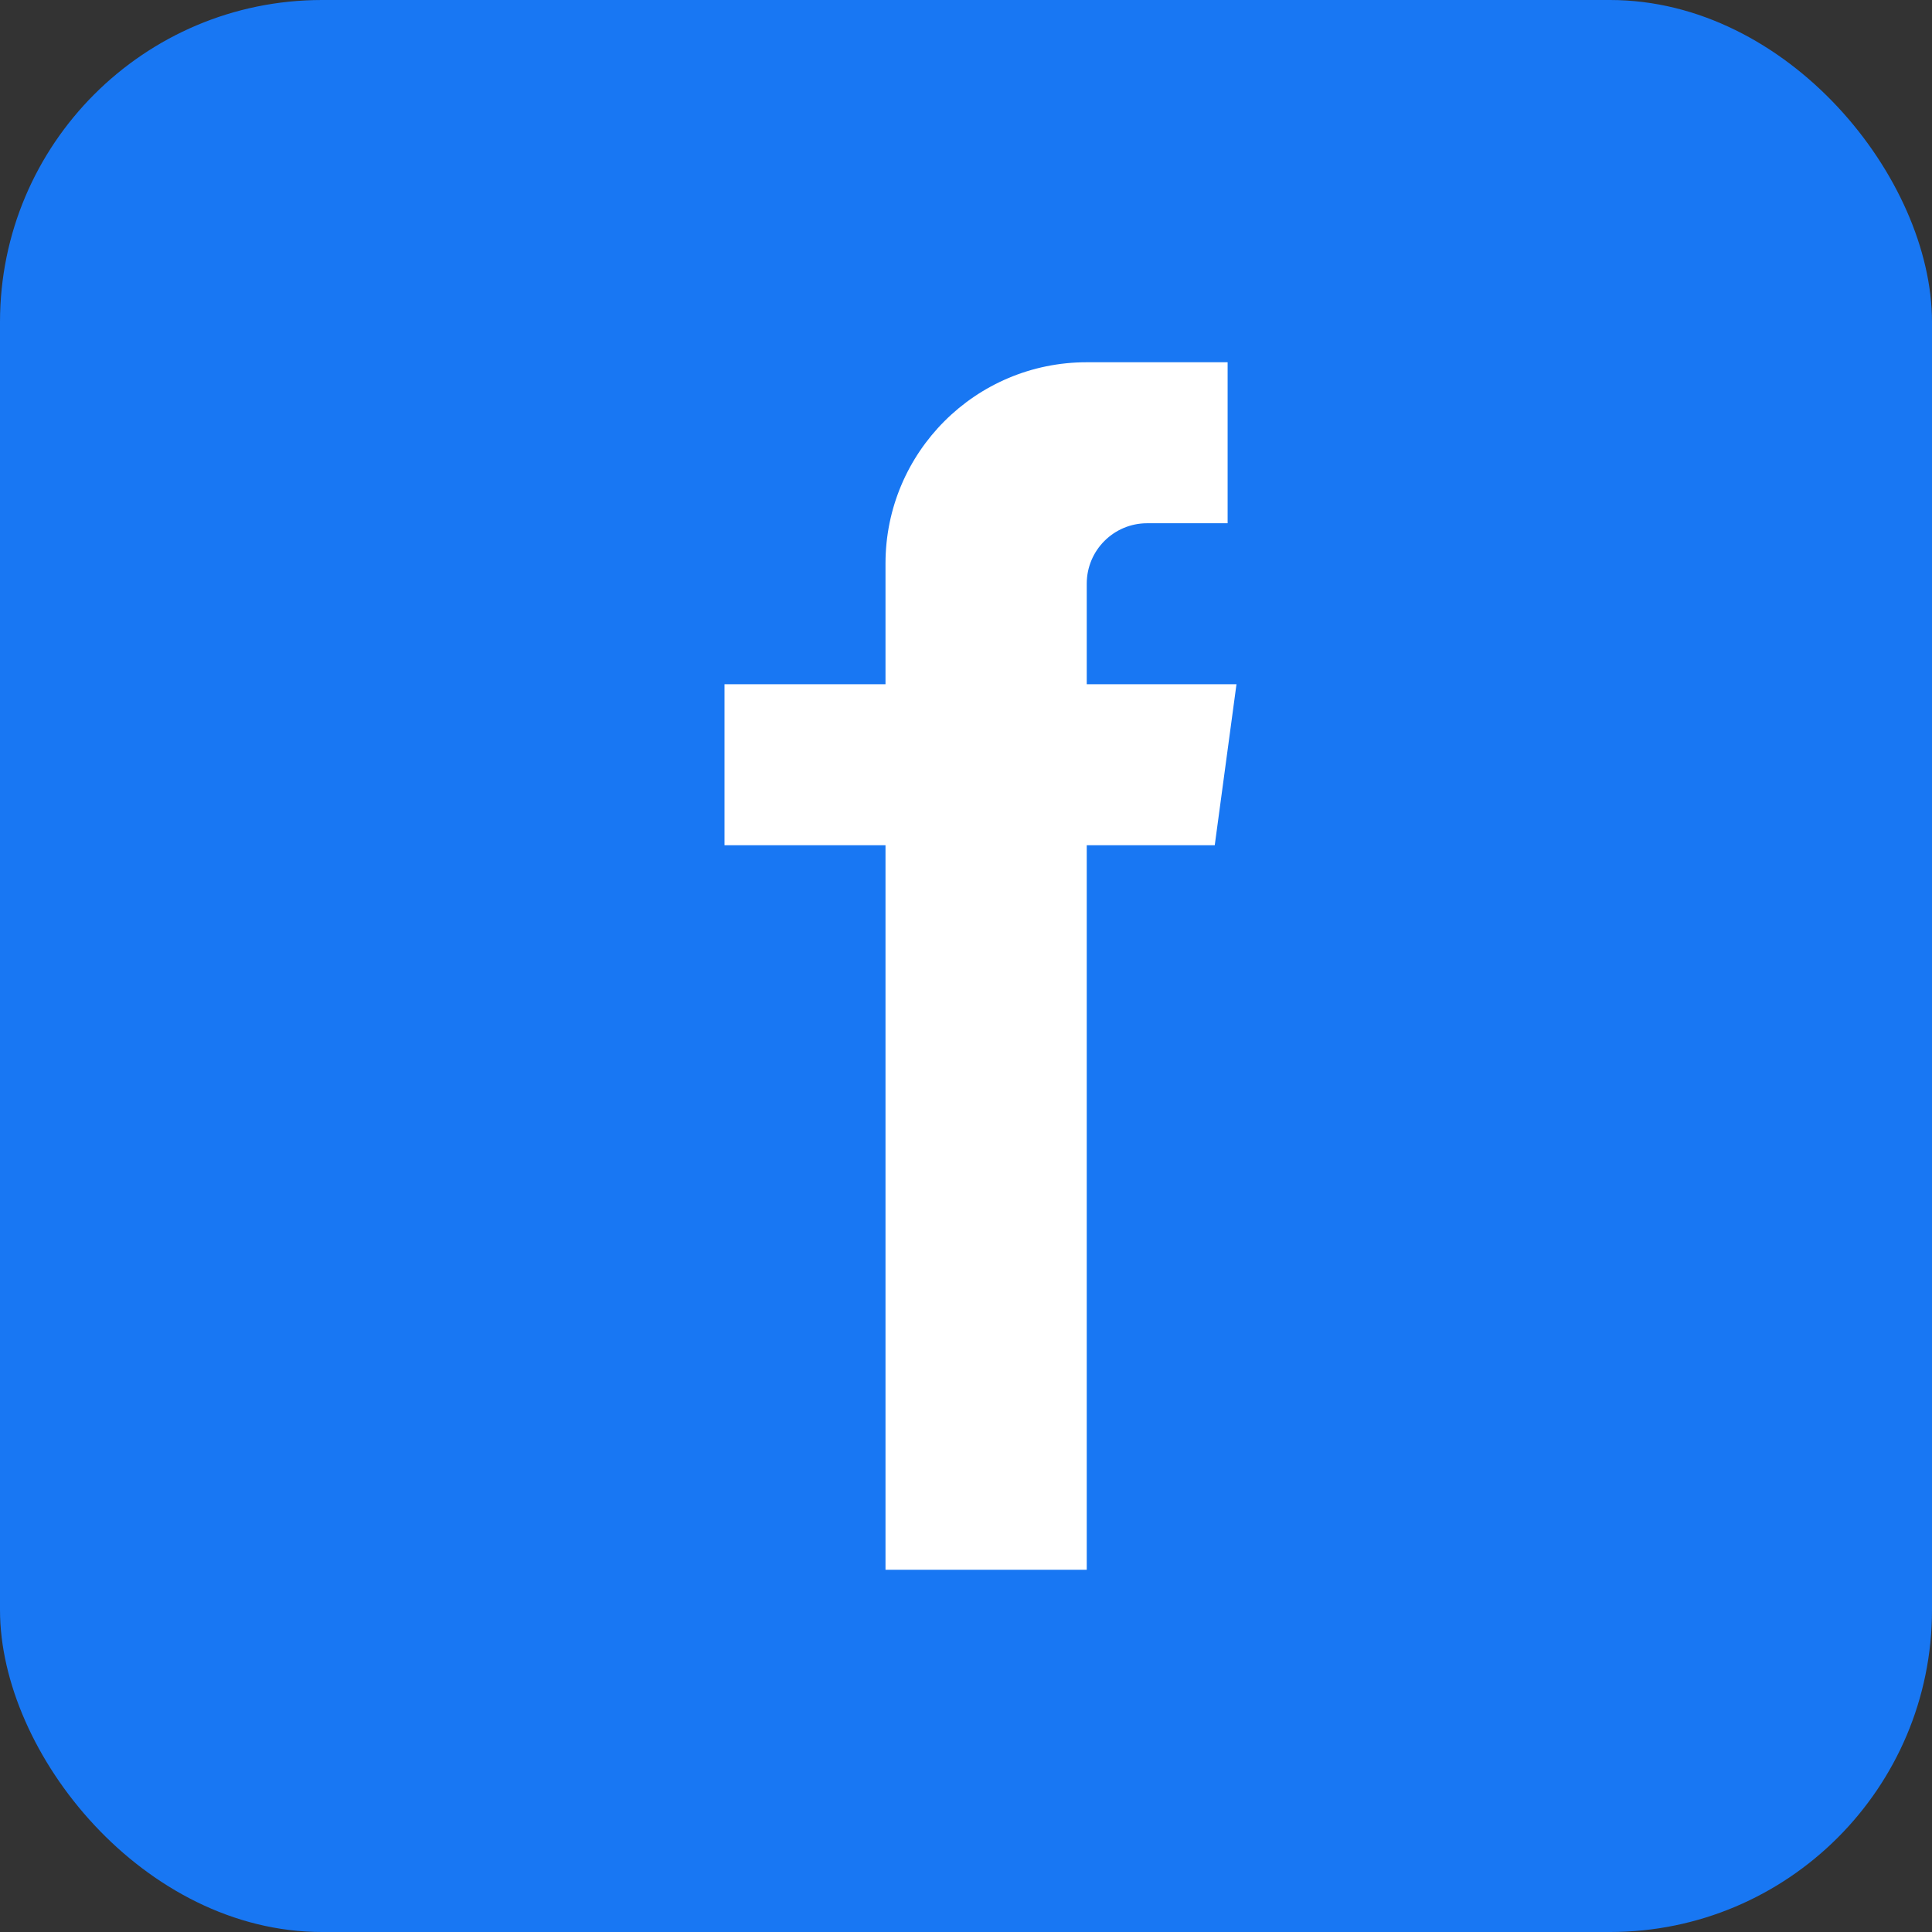 <svg xmlns="http://www.w3.org/2000/svg" width="24" height="24" viewBox="0 0 24 24" fill="none">
  <rect x="0" y="0" width="24" height="24" fill="#333333" stroke="none"/>
  <rect width="24" height="24" rx="4" fill="#1877F3"/>
  <path d="M15.36 8.5H13.5V7.25C13.5 6.836 13.836 6.5 14.25 6.5H15.25V4.5H13.5C12.119 4.5 11 5.619 11 7V8.5H9V10.5H11V19.5H13.5V10.5H15.09L15.36 8.5Z" fill="white"/>
</svg> 